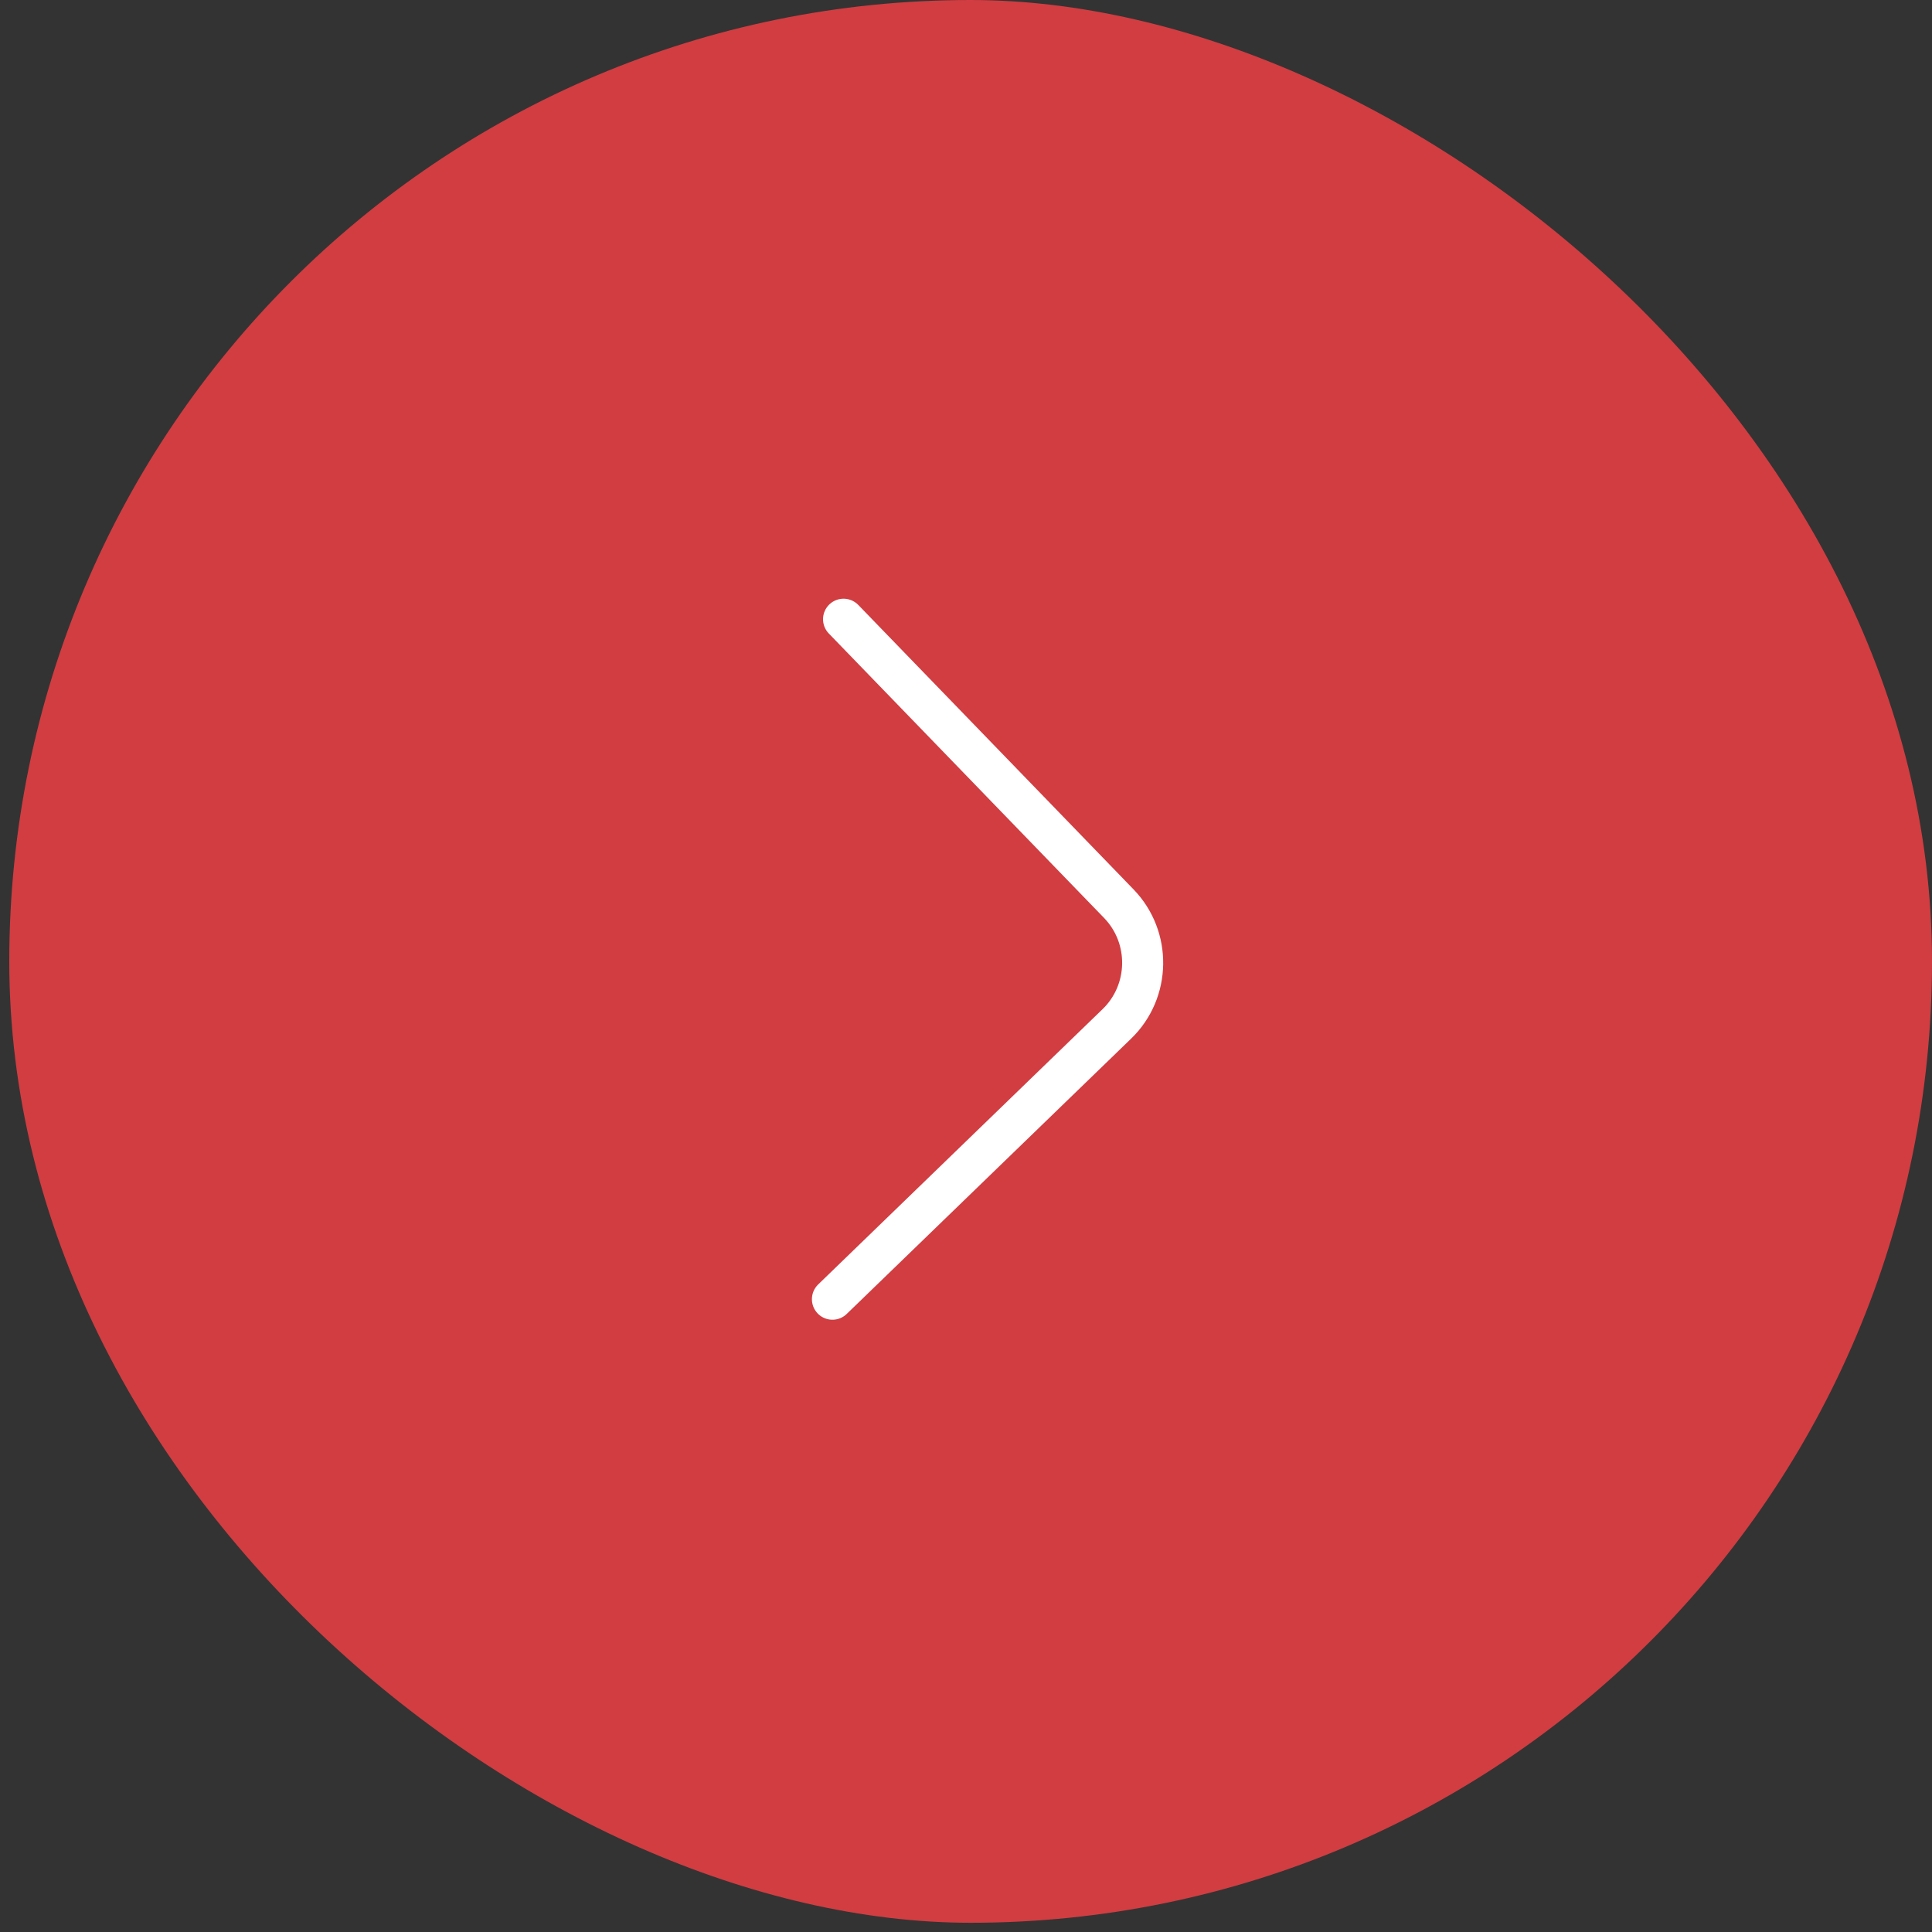 <svg width="45" height="45" viewBox="0 0 45 45" fill="none" xmlns="http://www.w3.org/2000/svg">
<rect x="0" y="0" width="45" height="45" fill="#333333" stroke="none"/>
<rect width="44.785" height="44.784" rx="22.392" transform="matrix(0 -1 -1 0 45 44.785)" fill="#D13D41"/>
<path d="M19.648 14.423L26.06 21.049C26.817 21.831 26.797 23.091 26.014 23.848L19.389 30.261" stroke="white" stroke-width="0.956" stroke-miterlimit="10" stroke-linecap="round" stroke-linejoin="round"/>
</svg>
